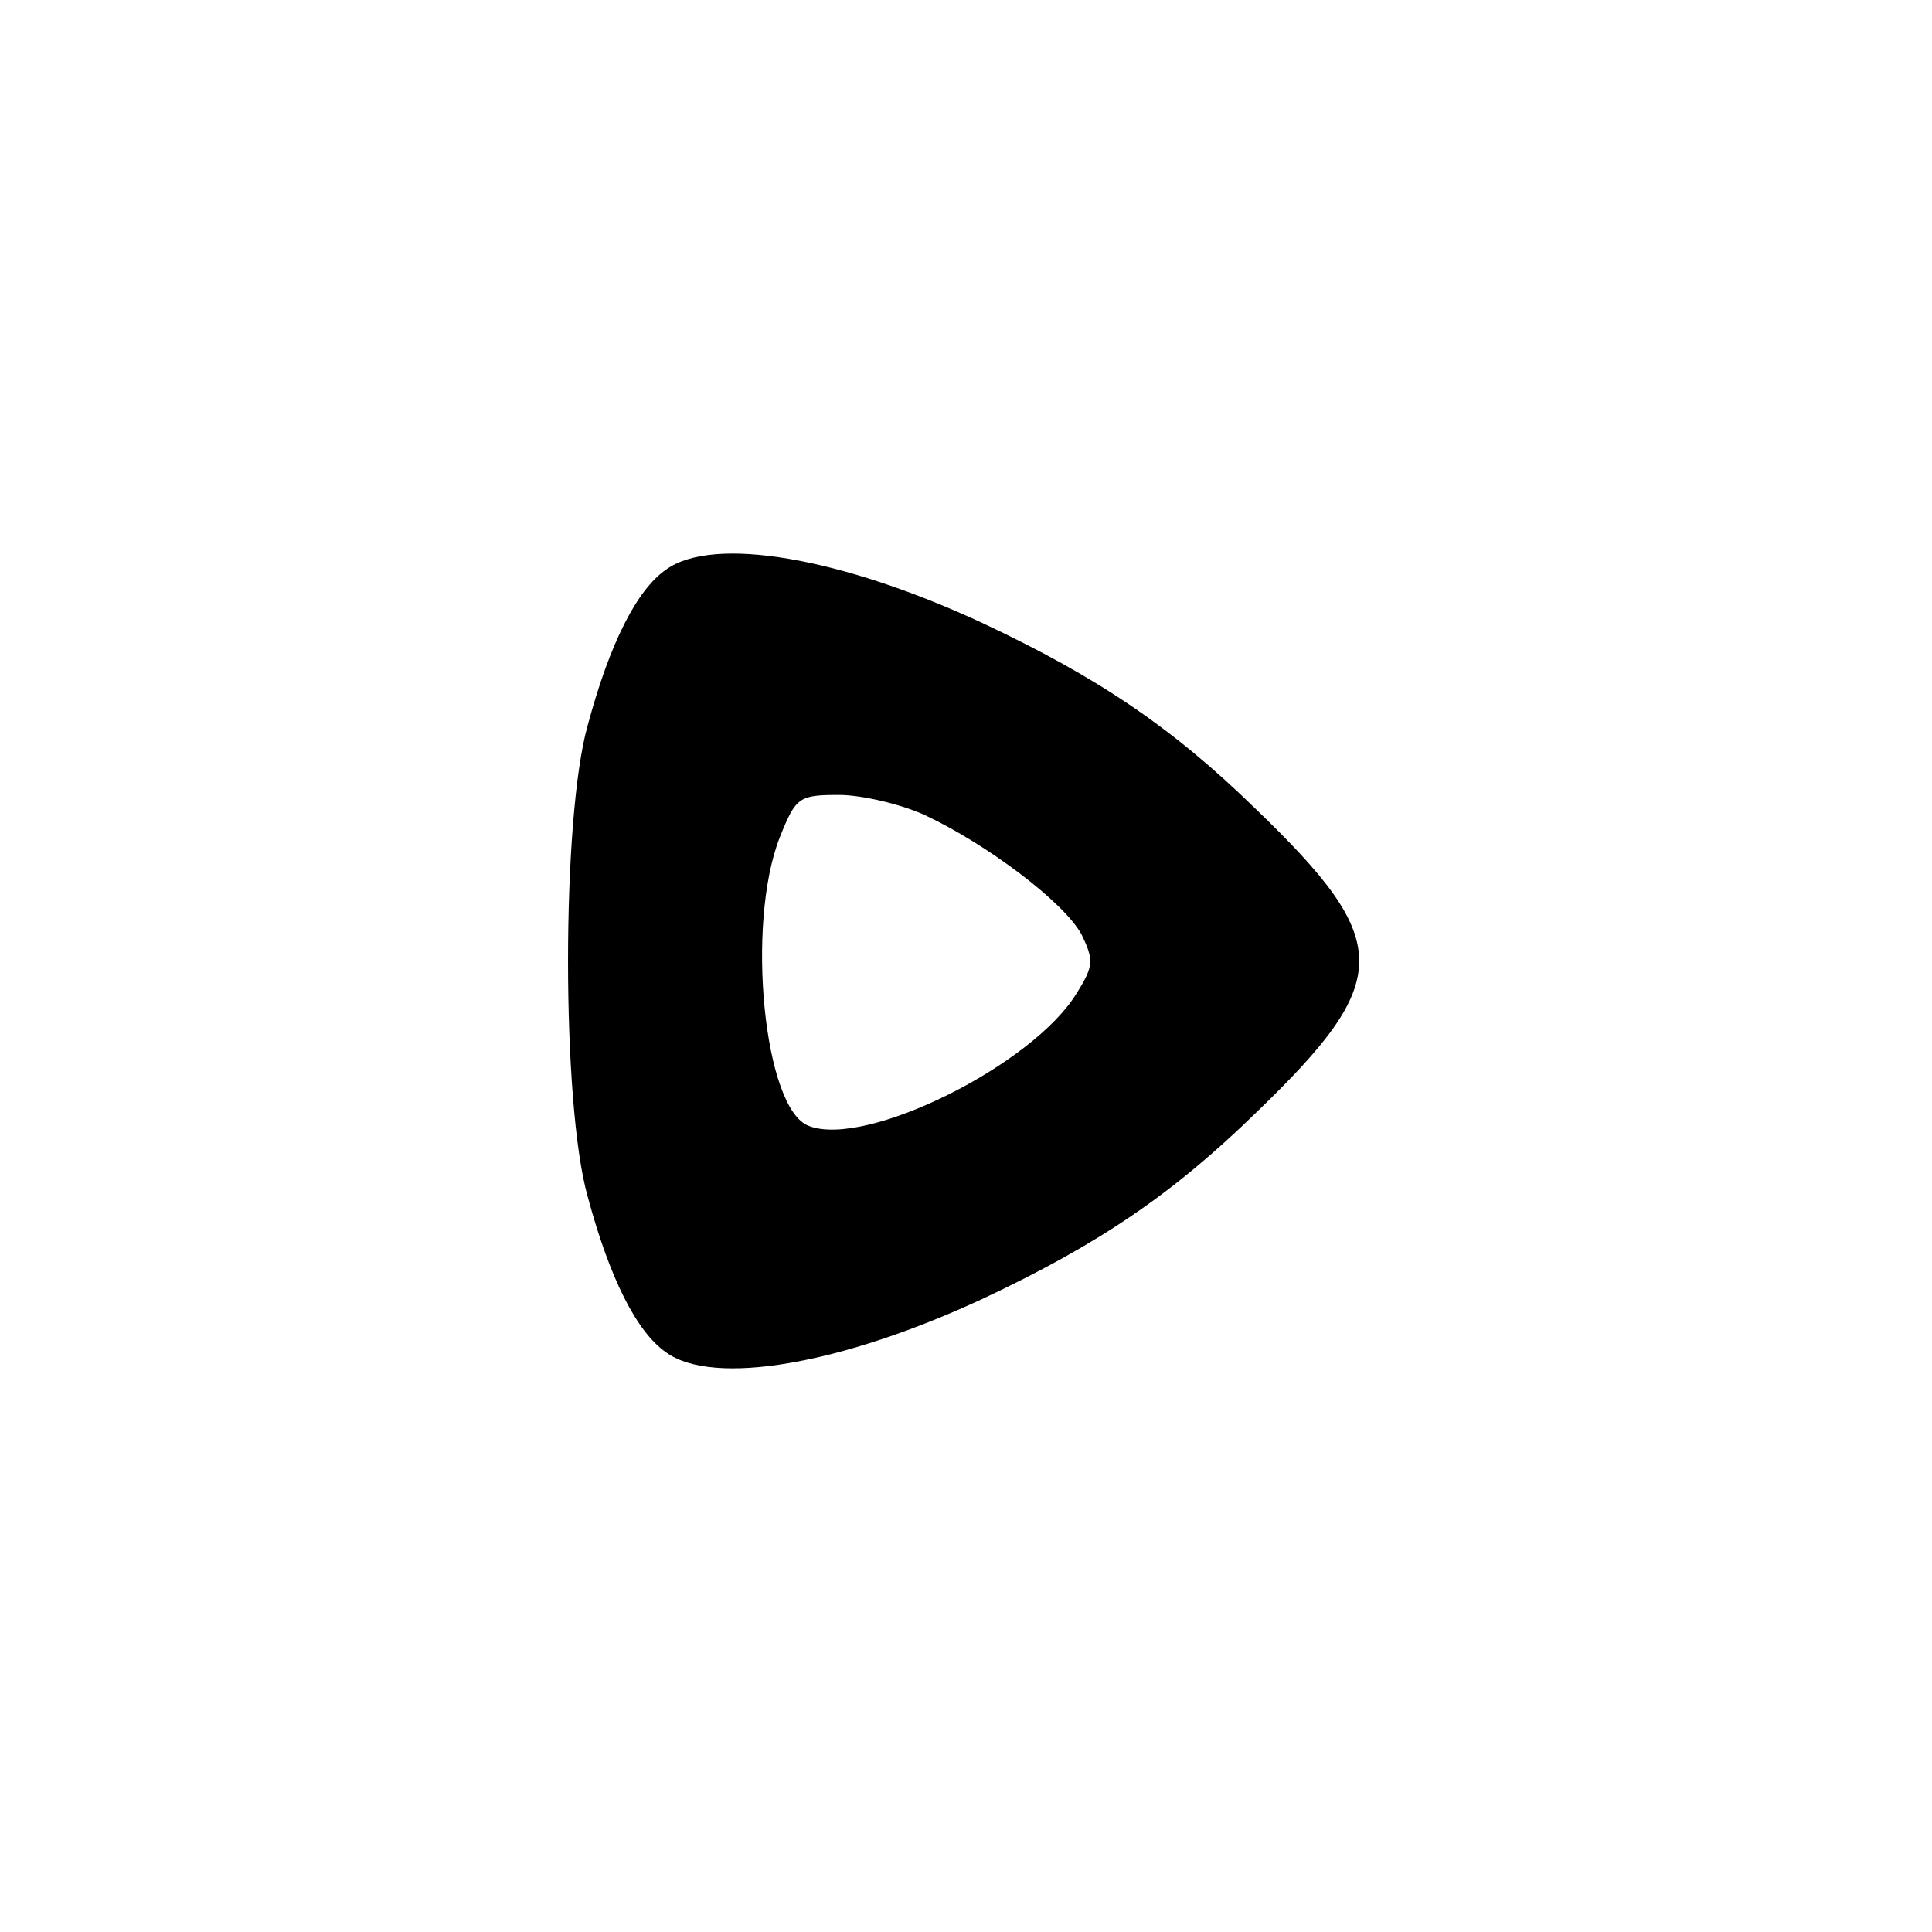 <?xml version="1.0" standalone="no"?>
<!DOCTYPE svg PUBLIC "-//W3C//DTD SVG 20010904//EN"
 "http://www.w3.org/TR/2001/REC-SVG-20010904/DTD/svg10.dtd">
<svg version="1.0" xmlns="http://www.w3.org/2000/svg"
 width="192pt" height="192pt" viewBox="0 0 192 192"
 preserveAspectRatio="xMidYMid meet">
<g transform="translate(0,192) scale(0.1,-0.1)"
fill="#000000" stroke="none">
811 c445 -92 729 -532 635 -987 -62 -301 -295 -546 -601 -630 -91 -26 -329
-26 -420 0 -291 80 -516 305 -596 596 -26 91 -26 329 0 420 120 433 542 692
982 601z"/>
<path d="M662 1354 c-29 -20 -56 -73 -78 -155 -26 -92 -26 -376 0 -468 22 -82
49 -135 78 -155 47 -34 174 -12 314 53 115 54 189 104 272 185 137 132 137
170 0 302 -83 81 -157 131 -272 185 -140 65 -267 87 -314 53z m257 -244 c62
-29 139 -87 156 -119 12 -25 12 -31 -5 -58 -43 -71 -209 -154 -266 -132 -45
16 -63 201 -29 287 16 40 19 42 59 42 22 0 61 -9 85 -20z"/>
</g>
</svg>
